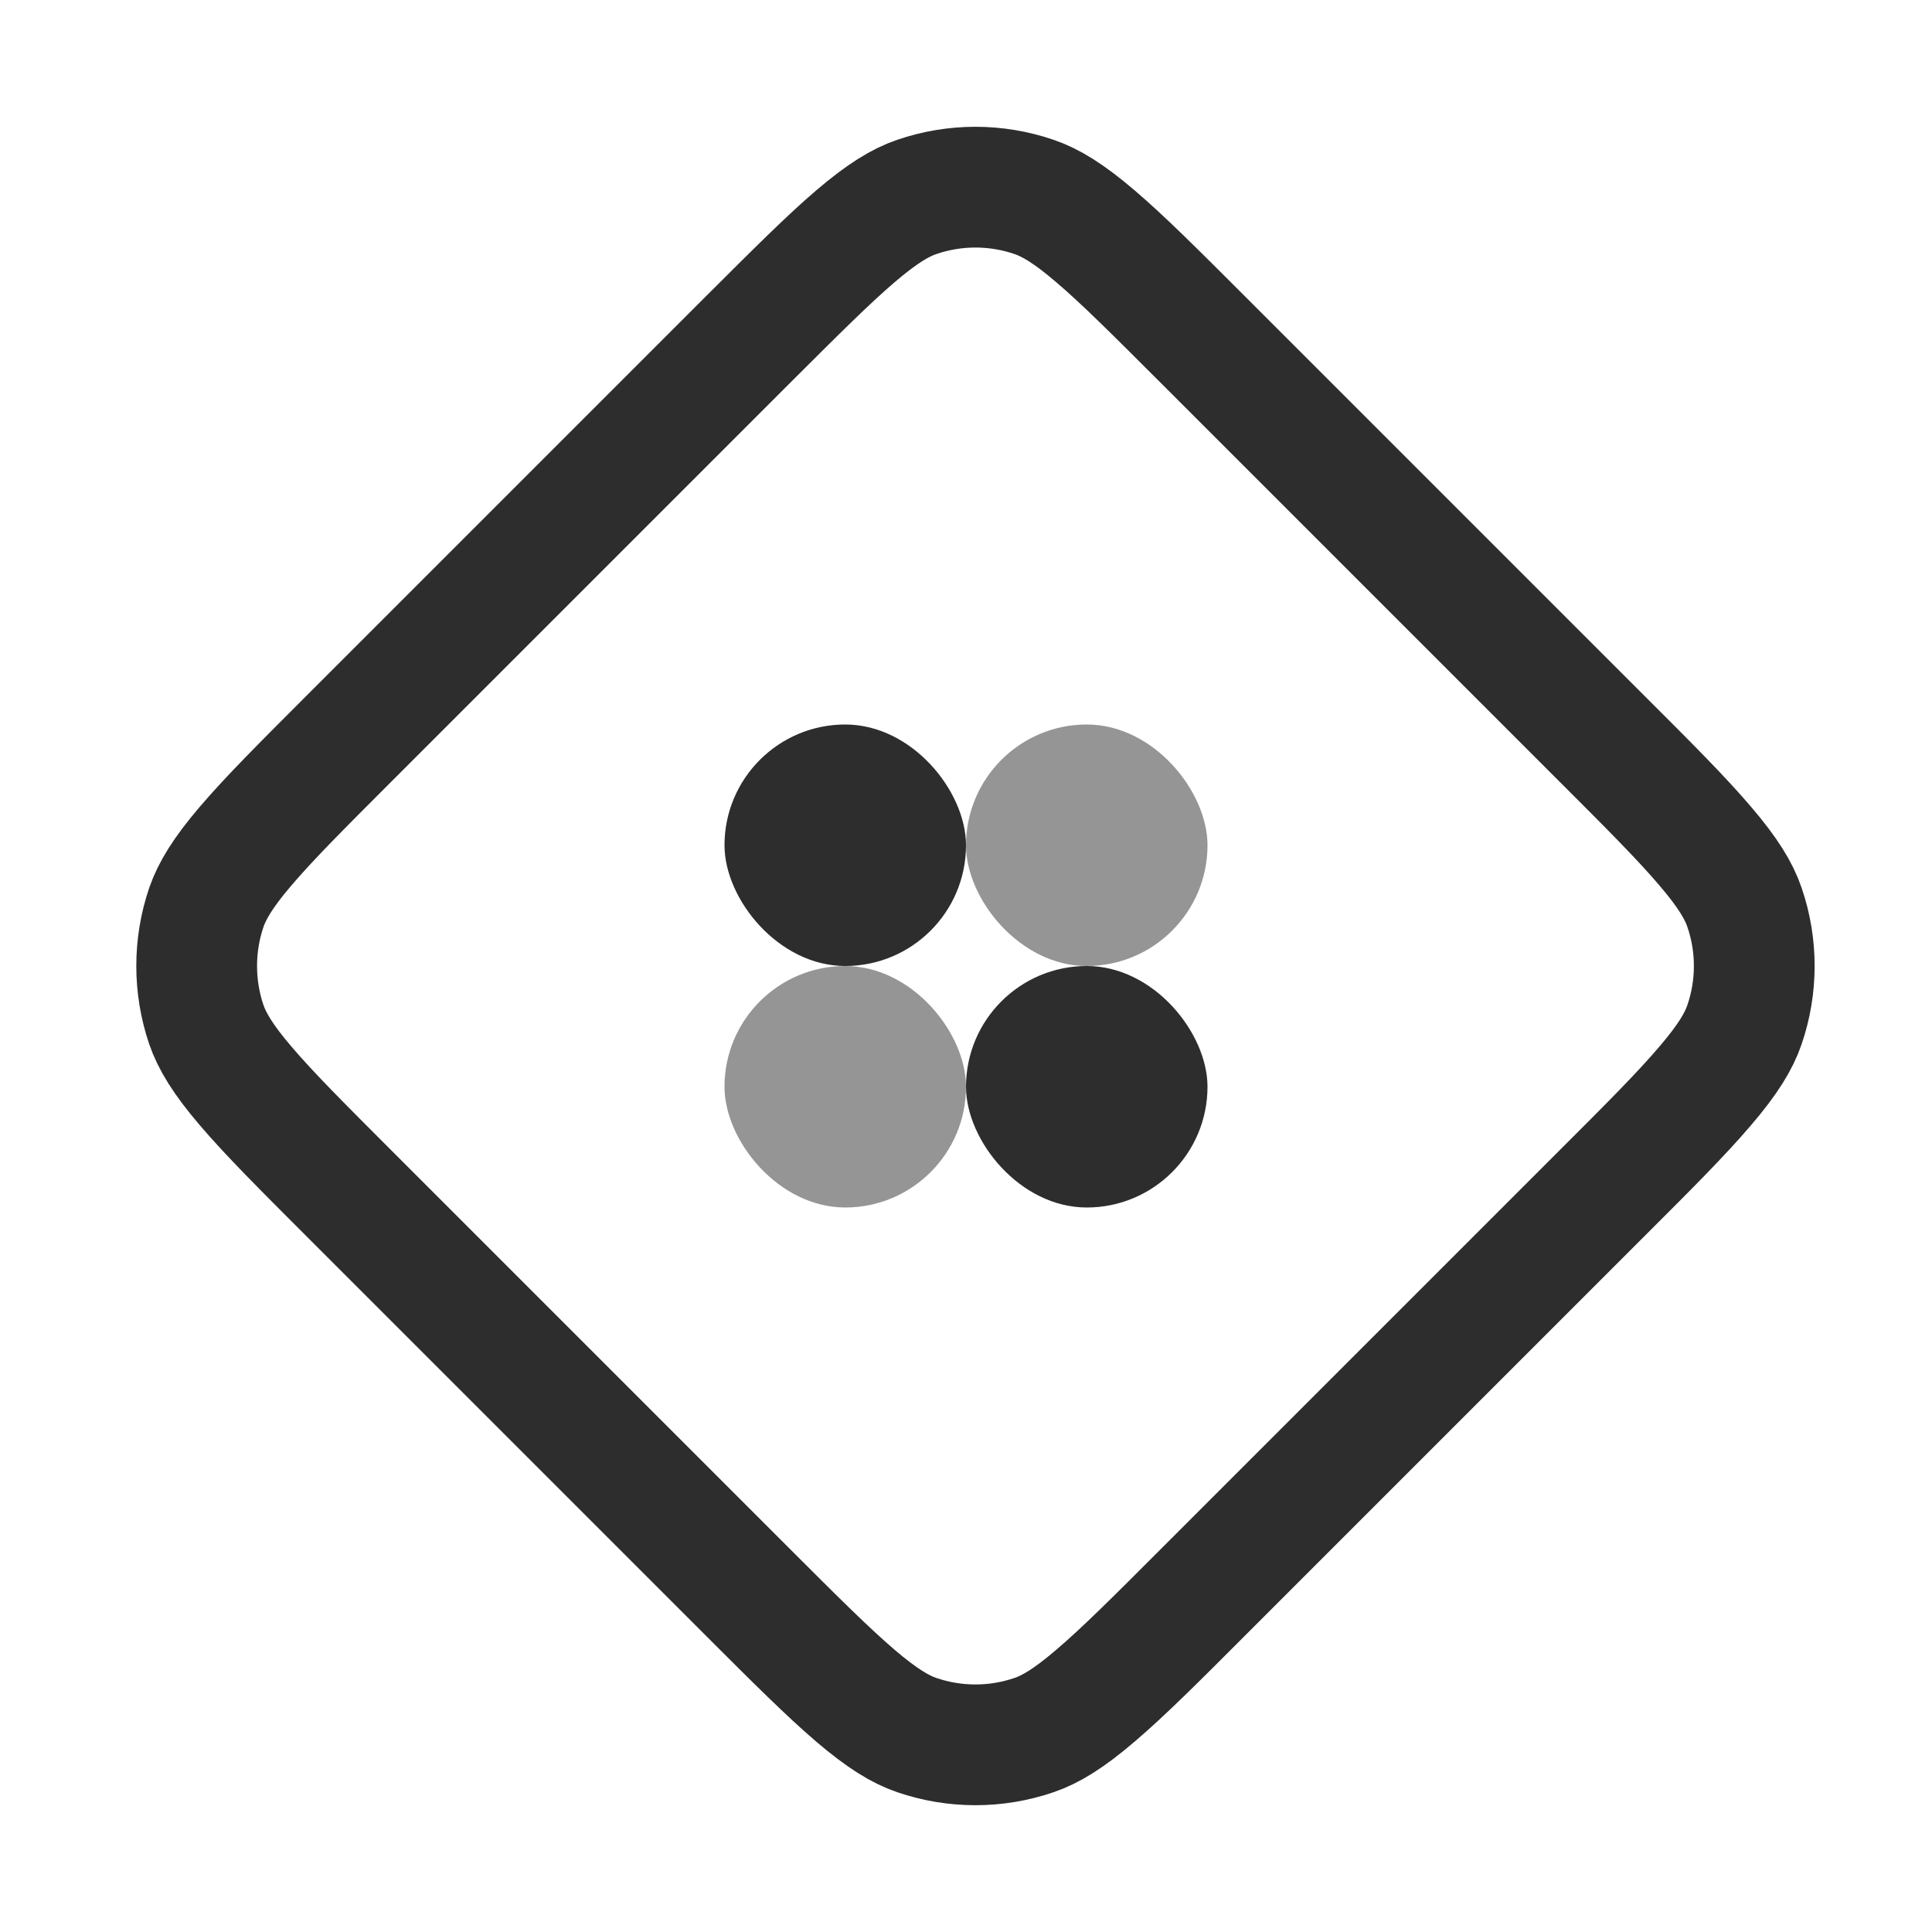 <svg xmlns="http://www.w3.org/2000/svg" width="16" height="16" fill="none" viewBox="0 0 16 16"><path stroke="#2D2D2D" d="M2.888 6.119L6.197 2.81C6.586 2.422 6.857 2.151 7.084 1.957C7.308 1.766 7.457 1.677 7.592 1.631C7.907 1.523 8.249 1.523 8.564 1.631C8.699 1.677 8.849 1.766 9.072 1.957C9.3 2.151 9.571 2.422 9.959 2.81L13.268 6.119C13.657 6.507 13.927 6.778 14.121 7.006C14.312 7.229 14.401 7.379 14.447 7.514C14.555 7.829 14.555 8.171 14.447 8.486C14.401 8.621 14.312 8.771 14.121 8.994C13.927 9.222 13.657 9.493 13.268 9.881L9.959 13.19C9.571 13.579 9.3 13.849 9.072 14.043C8.849 14.234 8.699 14.323 8.564 14.369C8.249 14.477 7.907 14.477 7.592 14.369C7.457 14.323 7.308 14.234 7.084 14.043C6.857 13.849 6.586 13.579 6.197 13.19L2.888 9.881C2.5 9.493 2.229 9.222 2.035 8.994C1.844 8.771 1.756 8.621 1.709 8.486C1.602 8.171 1.602 7.829 1.709 7.514C1.756 7.379 1.844 7.229 2.035 7.006C2.229 6.778 2.5 6.507 2.888 6.119Z"/><rect width="2" height="2" x="8" y="8" fill="#2D2D2D" rx="1"/><rect width="2" height="2" x="6" y="6" fill="#2D2D2D" rx="1"/><rect width="2" height="2" x="6" y="8" fill="#2D2D2D" fill-opacity=".5" rx="1"/><rect width="2" height="2" x="8" y="6" fill="#2D2D2D" fill-opacity=".5" rx="1"/></svg>